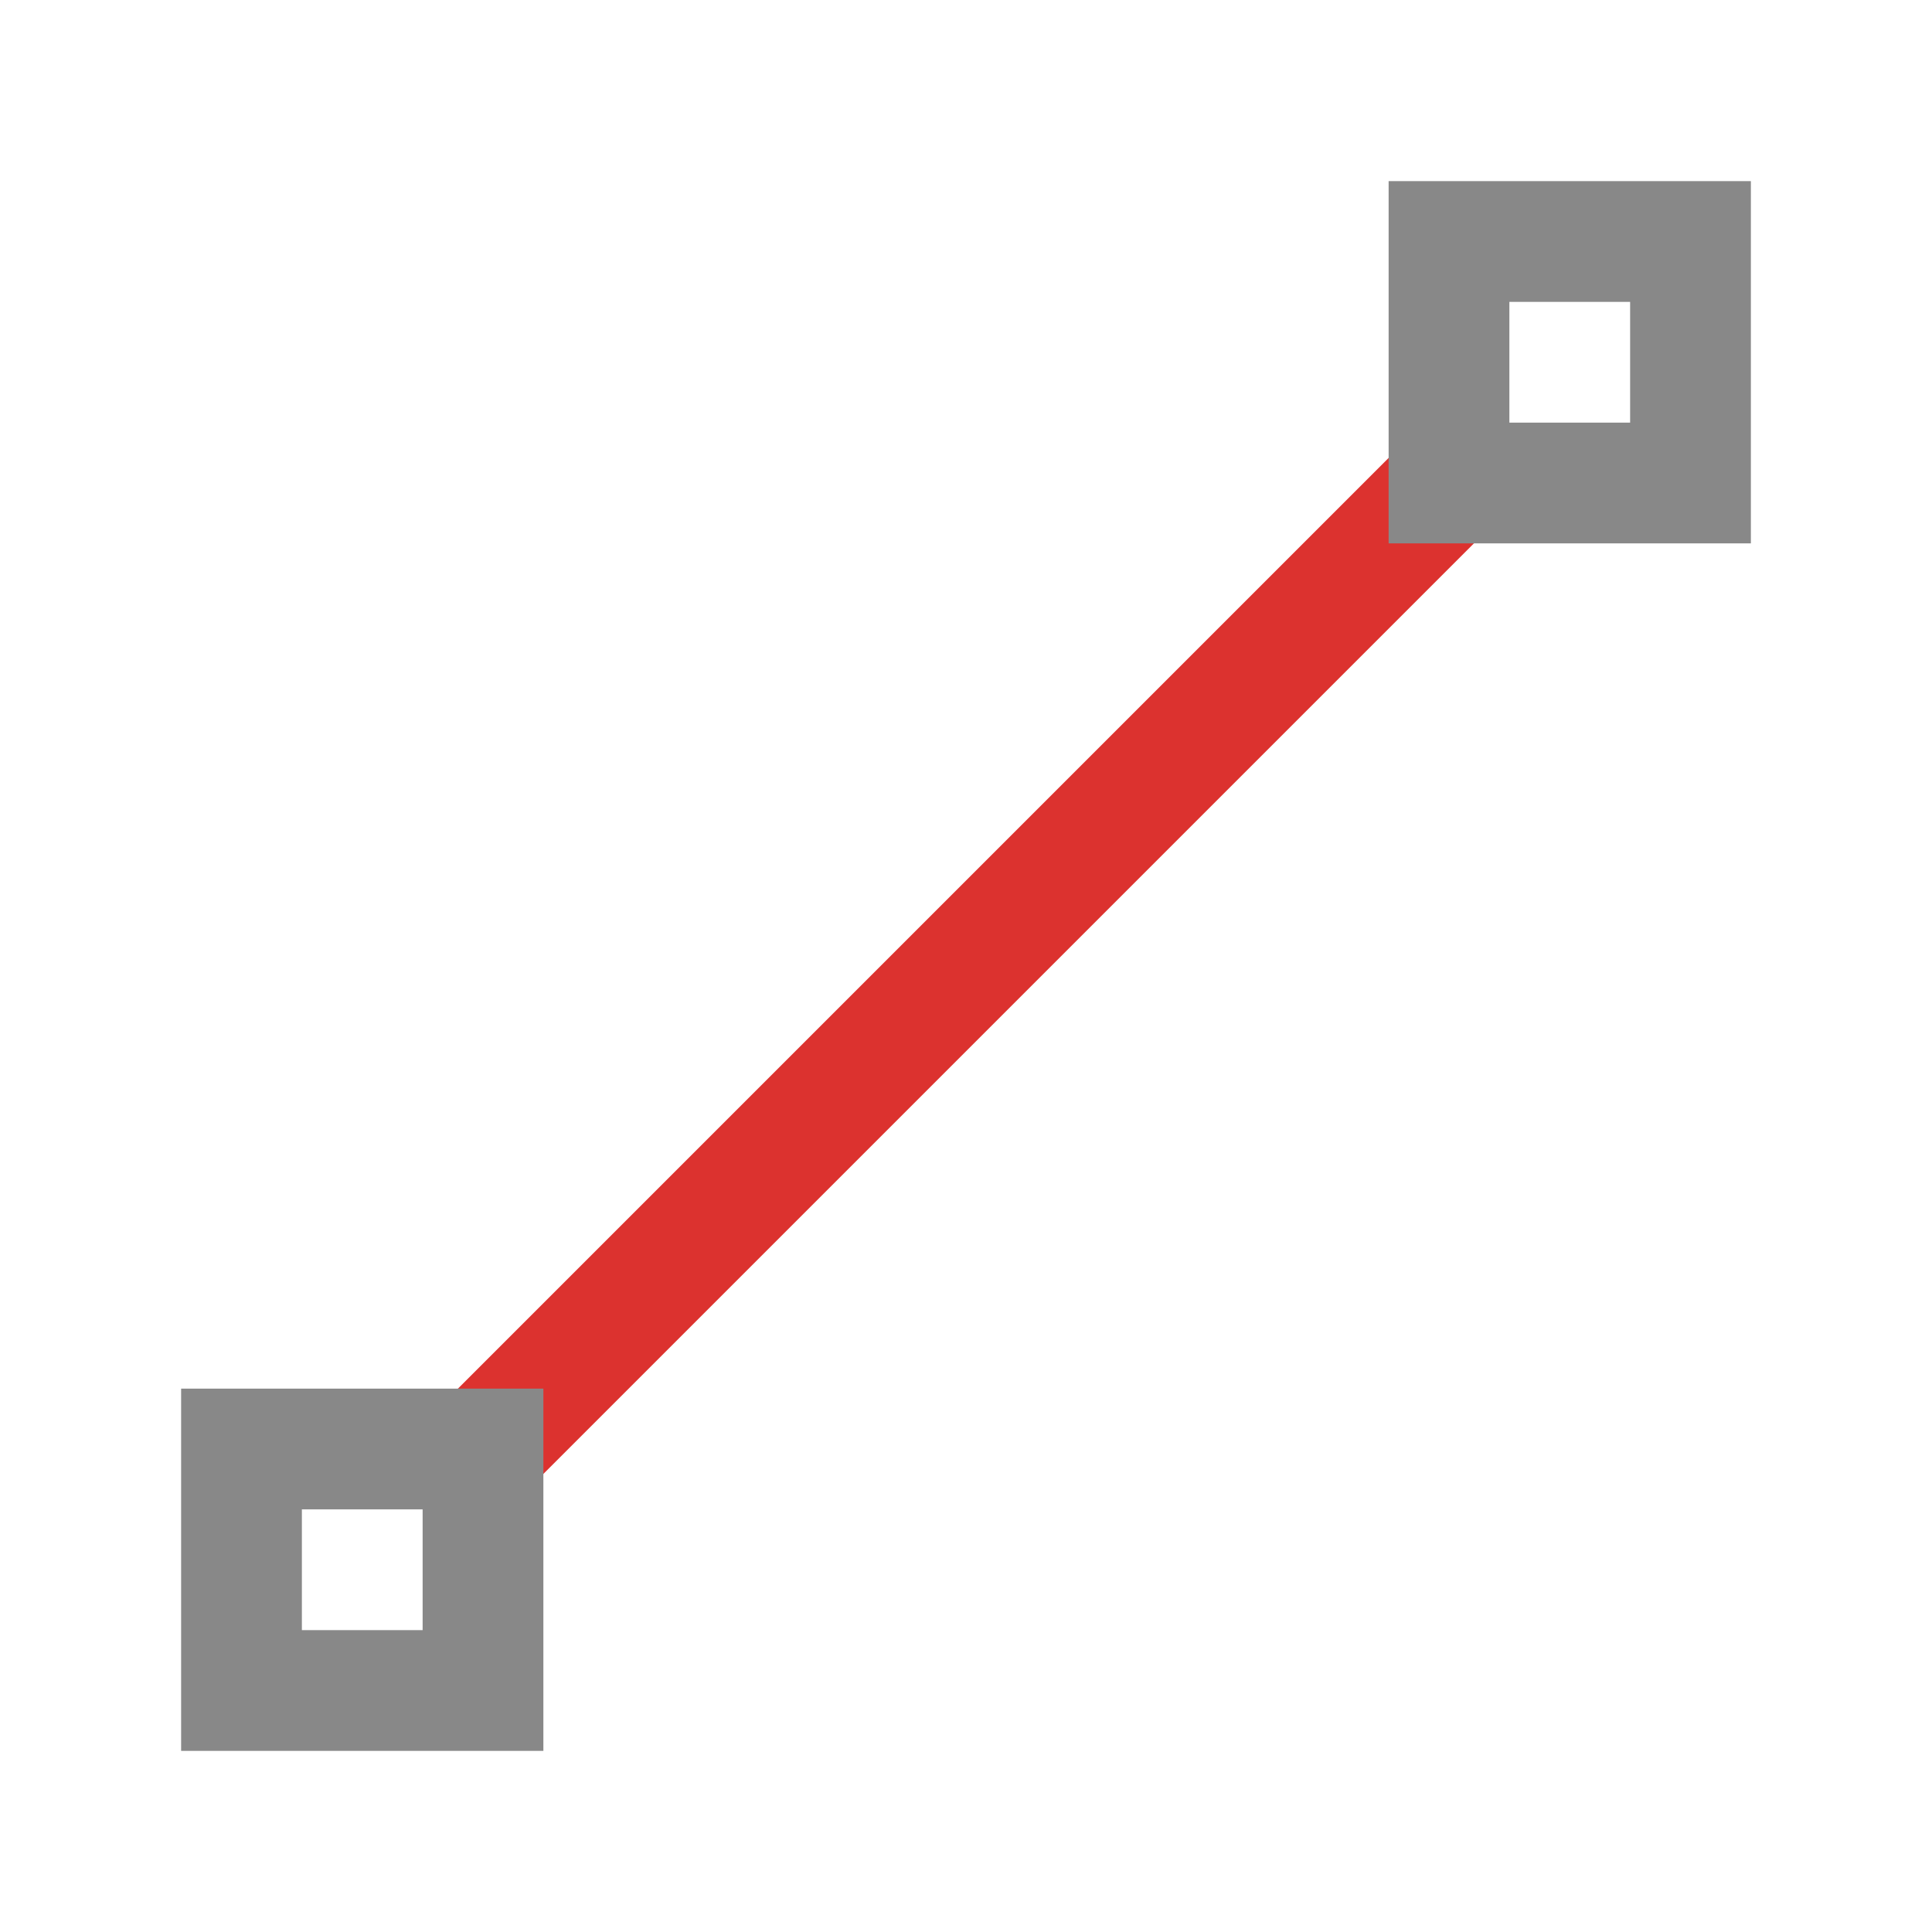 <svg xmlns="http://www.w3.org/2000/svg" viewBox="0 0 32 32">
 <rect width="24" height="2" x="-12" y="21.63" transform="matrix(0.707,-0.707,0.707,0.707,0,0)" style="fill:#dc322f;opacity:1;fill-opacity:1;"/>
 <path d="m 23 3 0 6 6 0 0 -6 z m 2 2 2 0 0 2 -2 0 z" style="fill:#888;opacity:1;fill-opacity:1;"/>
 <path d="m 3 23 0 6 6 0 0 -6 z m 2 2 2 0 0 2 -2 0 z" style="fill:#888;opacity:1;fill-opacity:1;"/>
</svg>
